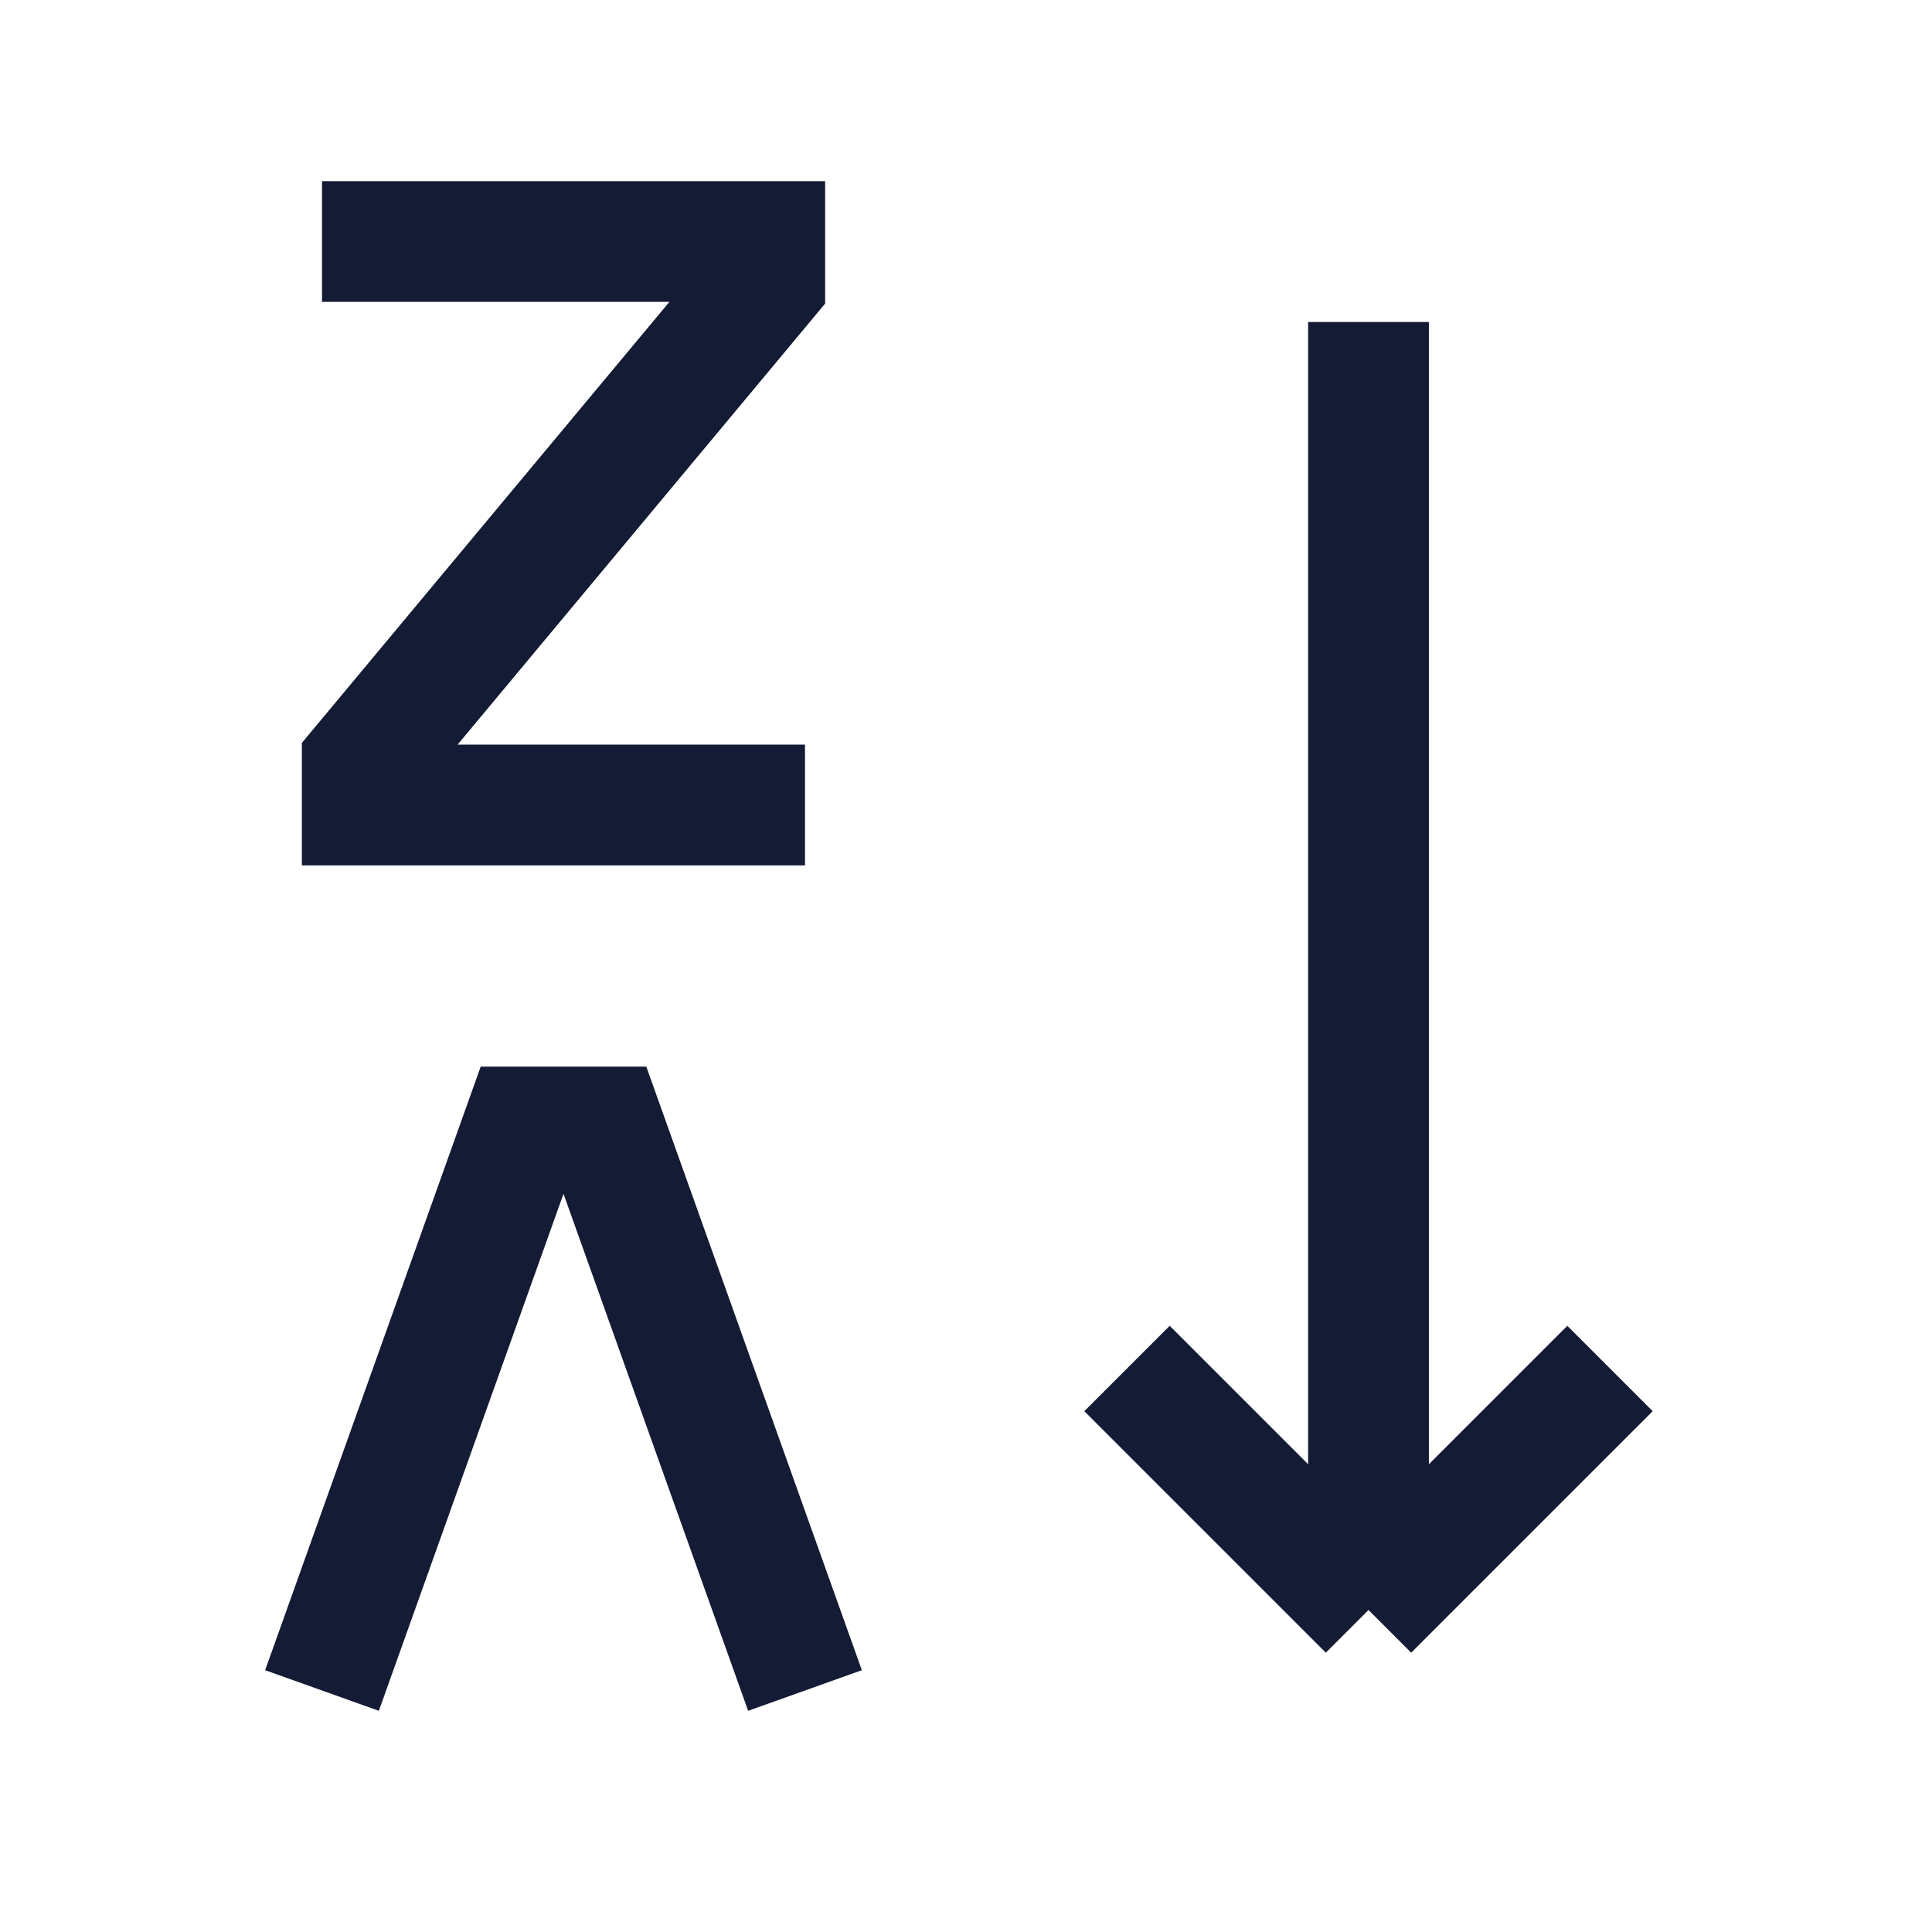 <svg width="24" height="24" viewBox="0 0 24 24" fill="none" xmlns="http://www.w3.org/2000/svg">
<path d="M4 3H9.5V3.5L4.5 9.5V10H10" stroke="#141B34" stroke-width="1.5"/>
<path d="M4 21L6.5 14H7.5L10 21" stroke="#141B34" stroke-width="1.5"/>
<path d="M17 20V4M17 20L14 17M17 20L20 17" stroke="#141B34" stroke-width="1.5" stroke-linejoin="round"/>
</svg>
